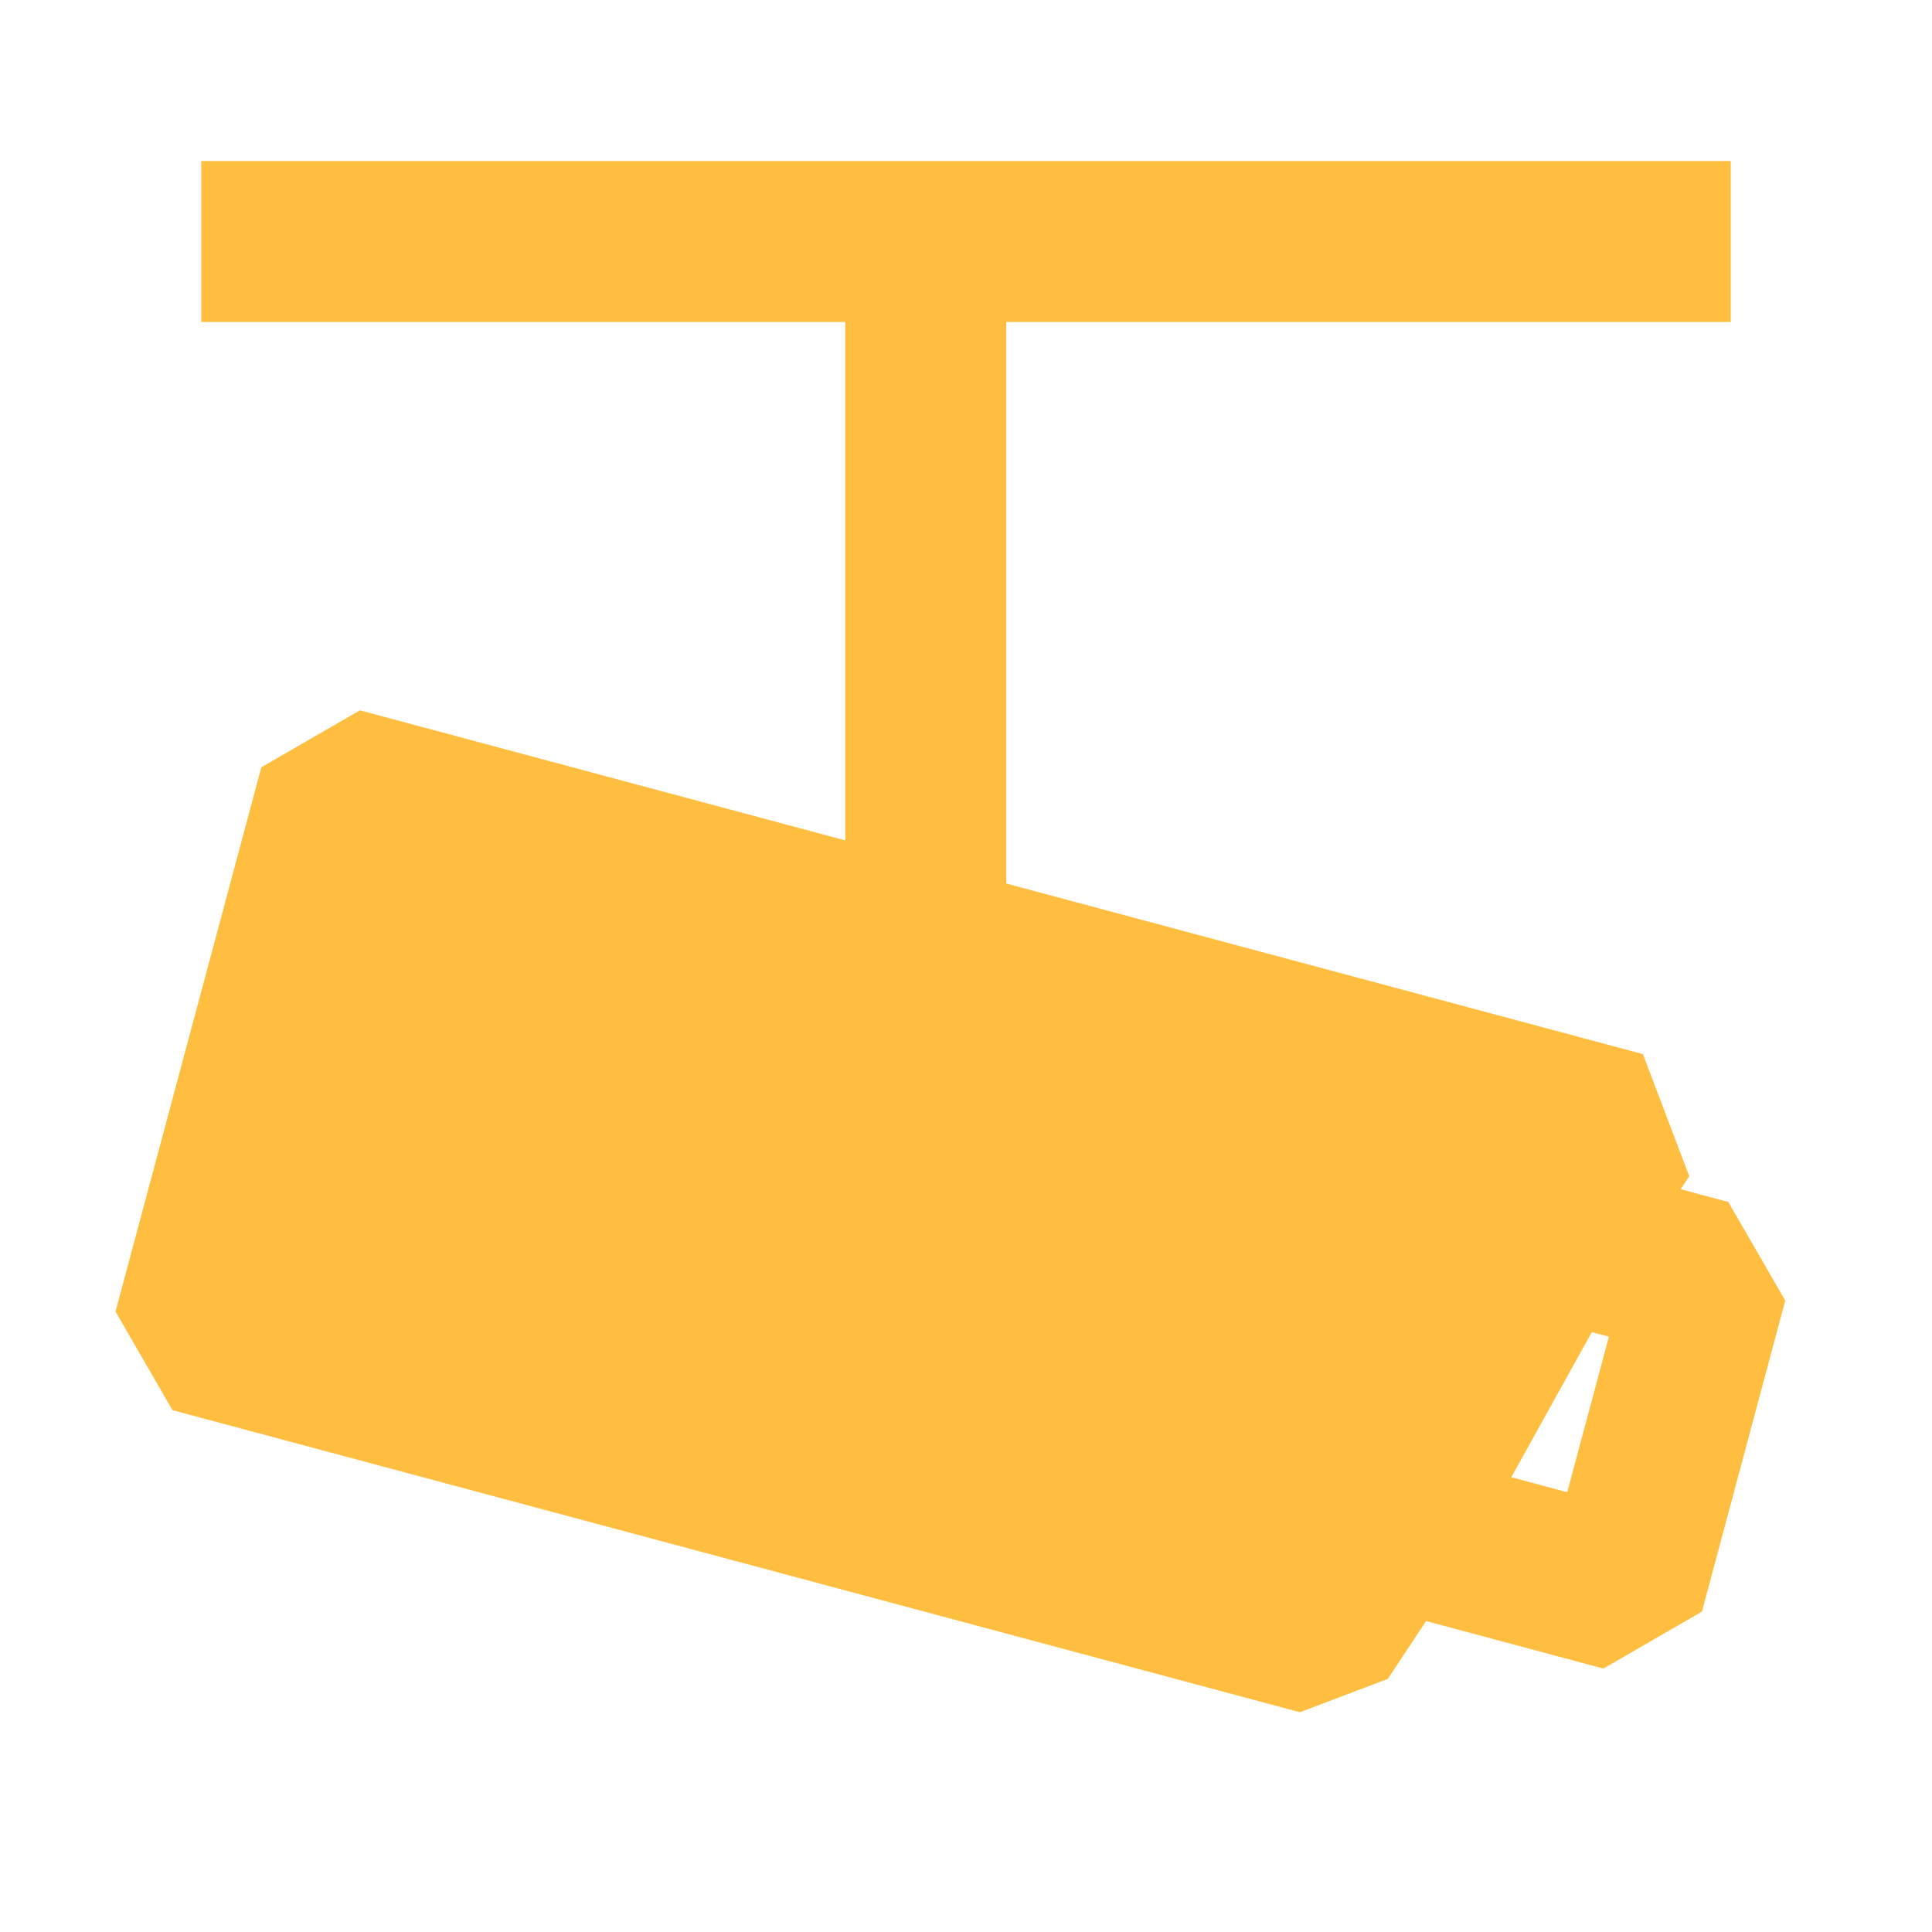 <?xml version="1.0" encoding="UTF-8"?><svg width="24" height="24" viewBox="0 0 48 48" fill="none" xmlns="http://www.w3.org/2000/svg"><path d="M43 6H23H5" stroke="#ffbe40" stroke-width="4" stroke-linecap="butt" stroke-linejoin="bevel"/><path d="M23 23V6" stroke="#ffbe40" stroke-width="4" stroke-linecap="butt" stroke-linejoin="bevel"/><path d="M8.425 19.58L40.3 28.121L38.558 30.76L34.556 37.97L32.813 40.608L4.802 33.103L8.425 19.58Z" fill="#ffbe40" stroke="#ffbe40" stroke-width="4" stroke-linecap="butt" stroke-linejoin="bevel"/><path d="M38.558 30.76L42.422 31.795L40.352 39.523L34.556 37.97" stroke="#ffbe40" stroke-width="4" stroke-linecap="butt" stroke-linejoin="bevel"/></svg>